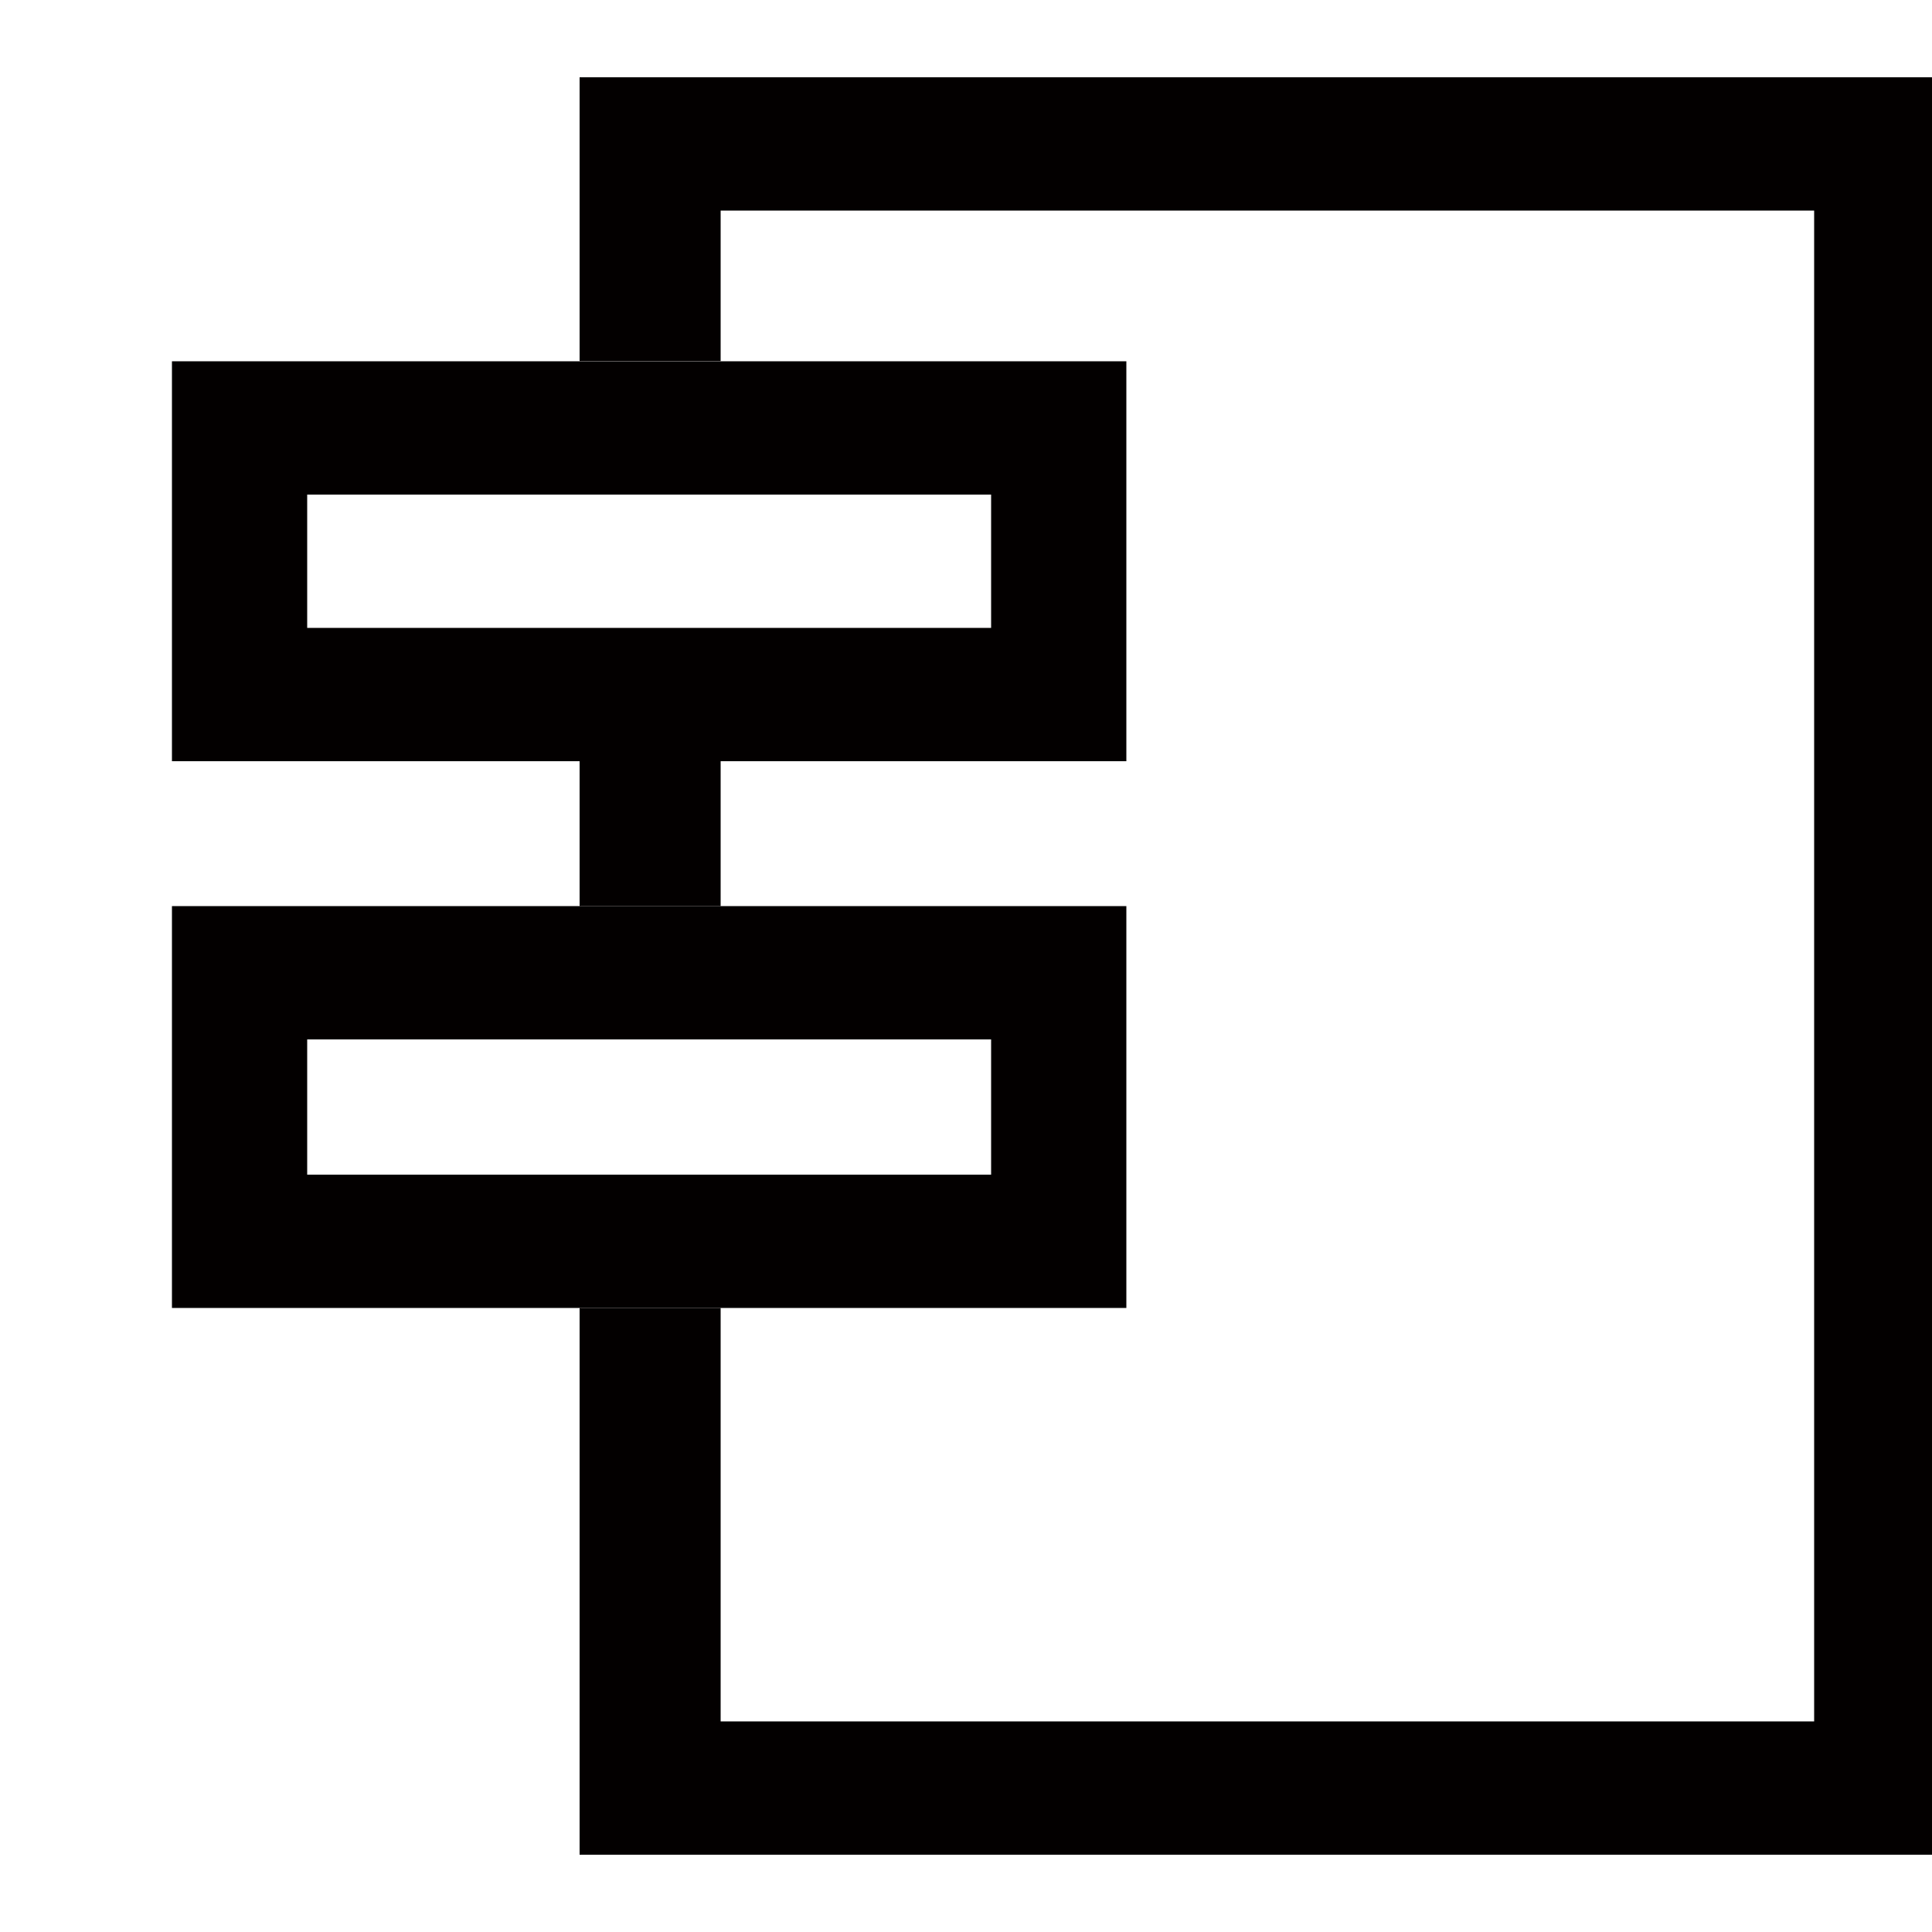 <?xml version="1.0" encoding="UTF-8"?>
<svg width="10px" height="10px" viewBox="0 0 10 10" version="1.1" xmlns="http://www.w3.org/2000/svg" xmlns:xlink="http://www.w3.org/1999/xlink">
    <!-- Generator: Sketch 63 (92445) - https://sketch.com -->
    <title>application-component2</title>
    <desc>Created with Sketch.</desc>
    <g id="页面-1" stroke="none" stroke-width="1" fill="none" fill-rule="evenodd">
        <g id="画板" transform="translate(-177, -257)" fill="#030000" fill-rule="nonzero">
            <g id="application-component2" transform="translate(177, 257)">
                <path d="M10,0.4 L10,9.6 L3,9.6 L3,6.77 L3.73,6.77 L3.73,8.91 L9.39,8.91 L9.39,1.09 L3.73,1.09 L3.73,1.869 L3,1.869 L3,0.4 L10,0.4 Z M3.73,3.939 L3.73,4.69 L3,4.69 L3,3.939 L3.73,3.939 Z" id="形状"></path>
                <path d="M5.13,2.56 L5.13,3.25 L1.59,3.25 L1.59,2.56 L5.13,2.56 M5.83,1.87 L0.89,1.87 L0.89,3.94 L5.83,3.94 L5.83,1.87 L5.83,1.87 Z" id="形状"></path>
                <path d="M5.13,5.38 L5.13,6.08 L1.59,6.08 L1.59,5.38 L5.13,5.38 M5.83,4.69 L0.89,4.69 L0.89,6.77 L5.83,6.77 L5.83,4.69 L5.83,4.69 Z" id="形状"></path>
            </g>
        </g>
    </g>
</svg>